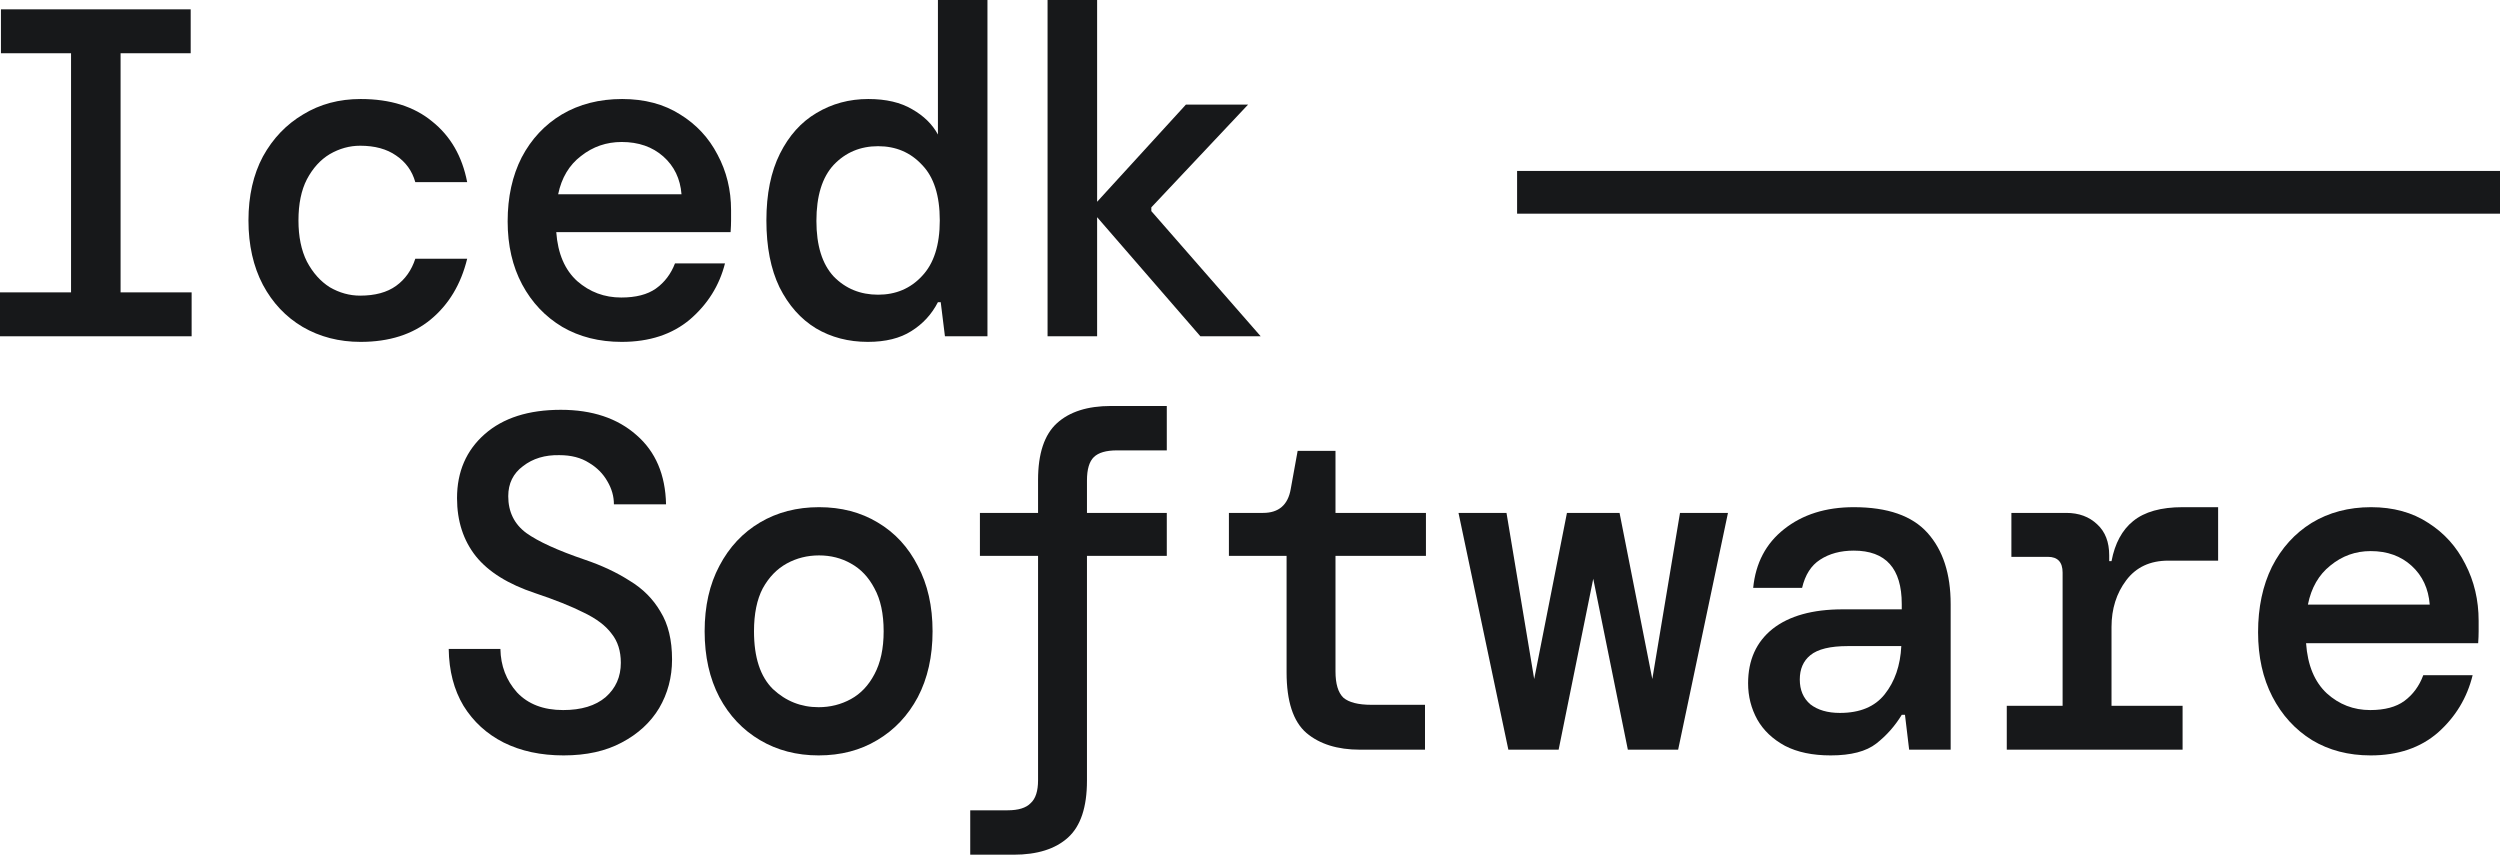 <svg width="117" height="40" viewBox="0 0 117 40" fill="none" xmlns="http://www.w3.org/2000/svg">
<path d="M26.377 35.353C25.312 35.353 24.376 35.152 23.57 34.75C22.778 34.348 22.152 33.775 21.691 33.03C21.245 32.285 21.014 31.399 21 30.371H23.419C23.433 31.161 23.692 31.838 24.196 32.404C24.714 32.955 25.434 33.231 26.355 33.231C27.205 33.231 27.867 33.03 28.342 32.628C28.817 32.211 29.055 31.674 29.055 31.019C29.055 30.468 28.911 30.014 28.623 29.656C28.349 29.284 27.917 28.956 27.327 28.673C26.737 28.375 25.974 28.07 25.038 27.757C23.786 27.34 22.864 26.767 22.274 26.037C21.684 25.293 21.389 24.384 21.389 23.312C21.389 22.076 21.821 21.078 22.684 20.318C23.548 19.558 24.736 19.179 26.247 19.179C27.716 19.179 28.896 19.573 29.789 20.363C30.681 21.137 31.142 22.217 31.171 23.602H28.731C28.731 23.23 28.63 22.872 28.428 22.53C28.227 22.172 27.939 21.882 27.565 21.659C27.19 21.42 26.73 21.301 26.183 21.301C25.506 21.286 24.937 21.457 24.477 21.815C24.016 22.157 23.786 22.627 23.786 23.222C23.786 23.952 24.066 24.526 24.628 24.943C25.189 25.345 26.104 25.762 27.37 26.194C28.162 26.462 28.86 26.789 29.465 27.177C30.084 27.549 30.566 28.033 30.912 28.629C31.272 29.21 31.452 29.954 31.452 30.863C31.452 31.697 31.25 32.456 30.847 33.142C30.444 33.812 29.861 34.348 29.098 34.75C28.349 35.152 27.442 35.353 26.377 35.353Z" fill="#17181A"/>
<path d="M38.31 35.353C37.288 35.353 36.374 35.115 35.568 34.638C34.762 34.162 34.128 33.492 33.667 32.628C33.207 31.749 32.977 30.721 32.977 29.545C32.977 28.368 33.207 27.348 33.667 26.484C34.128 25.605 34.762 24.928 35.568 24.451C36.374 23.974 37.295 23.736 38.332 23.736C39.368 23.736 40.283 23.974 41.075 24.451C41.881 24.928 42.507 25.605 42.953 26.484C43.414 27.348 43.644 28.368 43.644 29.545C43.644 30.721 43.414 31.749 42.953 32.628C42.492 33.492 41.859 34.162 41.053 34.638C40.261 35.115 39.347 35.353 38.31 35.353ZM38.31 33.097C38.857 33.097 39.361 32.97 39.822 32.717C40.283 32.464 40.65 32.077 40.923 31.555C41.211 31.019 41.355 30.349 41.355 29.545C41.355 28.726 41.211 28.055 40.923 27.534C40.65 27.013 40.283 26.625 39.822 26.372C39.376 26.119 38.879 25.993 38.332 25.993C37.785 25.993 37.281 26.119 36.82 26.372C36.36 26.625 35.985 27.013 35.697 27.534C35.424 28.055 35.287 28.726 35.287 29.545C35.287 30.766 35.582 31.667 36.172 32.248C36.777 32.814 37.49 33.097 38.31 33.097Z" fill="#17181A"/>
<path d="M45.407 40V37.922H47.156C47.66 37.922 48.02 37.811 48.235 37.587C48.466 37.379 48.581 37.021 48.581 36.515V26.015H45.86V24.004H48.581V22.463C48.581 21.227 48.876 20.34 49.466 19.804C50.056 19.268 50.899 19 51.993 19H54.606V21.078H52.274C51.77 21.078 51.41 21.182 51.194 21.39C50.978 21.599 50.87 21.964 50.87 22.485V24.004H54.606V26.015H50.87V36.537C50.87 37.773 50.575 38.66 49.985 39.196C49.394 39.732 48.545 40 47.436 40H45.407Z" fill="#17181A"/>
<path d="M63.645 35.085C62.594 35.085 61.76 34.825 61.141 34.303C60.521 33.767 60.212 32.821 60.212 31.466V26.015H57.513V24.004H59.111C59.845 24.004 60.277 23.632 60.406 22.887L60.73 21.1H62.501V24.004H66.734V26.015H62.501V31.421C62.501 32.002 62.623 32.412 62.868 32.65C63.127 32.873 63.566 32.985 64.185 32.985H66.69V35.085H63.645Z" fill="#17181A"/>
<path d="M70.591 35.085L68.258 24.004H70.504L71.8 31.779L73.333 24.004H75.795L77.328 31.779L78.624 24.004H80.869L78.537 35.085H76.183L74.564 27.087L72.944 35.085H70.591Z" fill="#17181A"/>
<path d="M85.677 35.353C84.827 35.353 84.115 35.204 83.539 34.906C82.963 34.594 82.531 34.184 82.243 33.678C81.955 33.156 81.811 32.59 81.811 31.98C81.811 30.893 82.193 30.044 82.956 29.433C83.733 28.822 84.827 28.517 86.238 28.517H89.002V28.271C89.002 26.603 88.254 25.769 86.756 25.769C86.137 25.769 85.612 25.911 85.18 26.194C84.762 26.462 84.482 26.901 84.338 27.512H82.049C82.164 26.35 82.646 25.434 83.496 24.764C84.359 24.079 85.446 23.736 86.756 23.736C88.34 23.736 89.492 24.138 90.211 24.943C90.931 25.747 91.291 26.856 91.291 28.271V35.085H89.348L89.153 33.454H89.002C88.685 33.975 88.29 34.422 87.814 34.795C87.339 35.167 86.627 35.353 85.677 35.353ZM86.109 33.365C87.044 33.365 87.742 33.075 88.203 32.494C88.678 31.898 88.937 31.146 88.981 30.237H86.476C85.655 30.237 85.072 30.379 84.726 30.662C84.395 30.93 84.23 31.31 84.23 31.801C84.23 32.293 84.395 32.68 84.726 32.963C85.072 33.231 85.533 33.365 86.109 33.365Z" fill="#17181A"/>
<path d="M93.917 35.085V33.03H96.53V26.797C96.53 26.305 96.3 26.06 95.839 26.06H94.133V24.004H96.703C97.293 24.004 97.775 24.183 98.15 24.54C98.524 24.883 98.711 25.367 98.711 25.993V26.261H98.819C98.978 25.427 99.316 24.801 99.834 24.384C100.367 23.952 101.137 23.736 102.145 23.736H103.808V26.238H101.475C100.626 26.238 99.971 26.544 99.51 27.154C99.049 27.765 98.819 28.495 98.819 29.344V33.03H102.145V35.085H93.917Z" fill="#17181A"/>
<path d="M110.947 35.353C109.91 35.353 108.996 35.115 108.204 34.638C107.413 34.147 106.794 33.469 106.347 32.605C105.901 31.741 105.678 30.736 105.678 29.589C105.678 28.428 105.894 27.407 106.326 26.529C106.772 25.65 107.391 24.965 108.183 24.473C108.989 23.982 109.918 23.736 110.968 23.736C112.005 23.736 112.898 23.982 113.646 24.473C114.395 24.95 114.971 25.59 115.374 26.395C115.791 27.199 116 28.085 116 29.053C116 29.202 116 29.366 116 29.545C116 29.709 115.993 29.895 115.978 30.103H107.924C107.996 31.131 108.32 31.913 108.895 32.449C109.471 32.97 110.148 33.231 110.925 33.231C111.602 33.231 112.135 33.089 112.523 32.806C112.926 32.508 113.222 32.106 113.409 31.6H115.719C115.46 32.657 114.92 33.551 114.1 34.281C113.279 34.996 112.228 35.353 110.947 35.353ZM110.947 25.791C110.241 25.791 109.615 26.015 109.068 26.462C108.521 26.894 108.168 27.504 108.01 28.294H113.711C113.653 27.549 113.373 26.946 112.869 26.484C112.365 26.022 111.724 25.791 110.947 25.791Z" fill="#17181A"/>
<path fill-rule="evenodd" clip-rule="evenodd" d="M40.614 16C39.71 16 38.9 15.789 38.186 15.366C37.471 14.929 36.903 14.288 36.48 13.443C36.072 12.597 35.867 11.556 35.867 10.317C35.867 9.078 36.079 8.036 36.502 7.191C36.925 6.346 37.493 5.712 38.208 5.29C38.937 4.852 39.746 4.634 40.636 4.634C41.467 4.634 42.152 4.794 42.692 5.115C43.231 5.421 43.632 5.814 43.895 6.295V0H46.213V15.738H44.223L44.026 14.142H43.895C43.603 14.71 43.187 15.162 42.648 15.497C42.123 15.832 41.445 16 40.614 16ZM41.095 13.792C41.926 13.792 42.611 13.501 43.151 12.918C43.705 12.335 43.982 11.468 43.982 10.317C43.982 9.151 43.705 8.284 43.151 7.716C42.611 7.133 41.926 6.842 41.095 6.842C40.264 6.842 39.571 7.133 39.017 7.716C38.477 8.299 38.208 9.173 38.208 10.339C38.208 11.49 38.477 12.357 39.017 12.94C39.571 13.508 40.264 13.792 41.095 13.792Z" fill="#17181A"/>
<path d="M0 15.738V13.683H3.325V2.492H0.044V0.437H8.924V2.492H5.643V13.683H8.968V15.738H0Z" fill="#17181A"/>
<path d="M16.877 16C15.871 16 14.967 15.767 14.165 15.3C13.377 14.834 12.758 14.178 12.306 13.333C11.854 12.474 11.628 11.468 11.628 10.317C11.628 9.166 11.854 8.168 12.306 7.322C12.772 6.477 13.399 5.822 14.187 5.355C14.974 4.874 15.871 4.634 16.877 4.634C18.262 4.634 19.378 4.984 20.224 5.683C21.084 6.368 21.631 7.315 21.864 8.525H19.436C19.29 8 18.991 7.585 18.539 7.279C18.102 6.973 17.541 6.82 16.855 6.82C16.36 6.82 15.886 6.951 15.434 7.213C14.996 7.475 14.639 7.869 14.362 8.393C14.099 8.903 13.968 9.545 13.968 10.317C13.968 11.075 14.099 11.716 14.362 12.24C14.639 12.765 14.996 13.166 15.434 13.443C15.886 13.705 16.36 13.836 16.855 13.836C17.555 13.836 18.117 13.683 18.539 13.377C18.962 13.071 19.261 12.649 19.436 12.109H21.864C21.572 13.304 21.004 14.251 20.158 14.951C19.312 15.65 18.219 16 16.877 16Z" fill="#17181A"/>
<path fill-rule="evenodd" clip-rule="evenodd" d="M26.317 15.3C27.119 15.767 28.046 16 29.095 16C30.393 16 31.458 15.65 32.289 14.951C33.12 14.237 33.667 13.363 33.929 12.328H31.589C31.399 12.823 31.1 13.217 30.692 13.508C30.298 13.785 29.759 13.924 29.073 13.924C28.286 13.924 27.601 13.668 27.017 13.159C26.434 12.634 26.106 11.869 26.033 10.863H34.192C34.206 10.659 34.214 10.477 34.214 10.317V9.836C34.214 8.889 34.002 8.022 33.579 7.235C33.171 6.448 32.588 5.822 31.829 5.355C31.071 4.874 30.167 4.634 29.117 4.634C28.053 4.634 27.112 4.874 26.296 5.355C25.494 5.836 24.867 6.506 24.415 7.366C23.977 8.226 23.758 9.224 23.758 10.361C23.758 11.483 23.985 12.466 24.436 13.312C24.889 14.157 25.515 14.82 26.317 15.3ZM27.192 7.301C27.747 6.863 28.381 6.645 29.095 6.645C29.883 6.645 30.532 6.871 31.042 7.322C31.552 7.774 31.837 8.364 31.895 9.093H26.121C26.281 8.321 26.638 7.723 27.192 7.301Z" fill="#17181A"/>
<path d="M49.026 0V15.738H51.345V10.164L56.178 15.738H59L53.882 9.88V9.705L58.409 4.896H55.5L51.345 9.443V0H49.026Z" fill="#17181A"/>
<path d="M71 10V8H117V10H71Z" fill="#17181A"/>
</svg>
